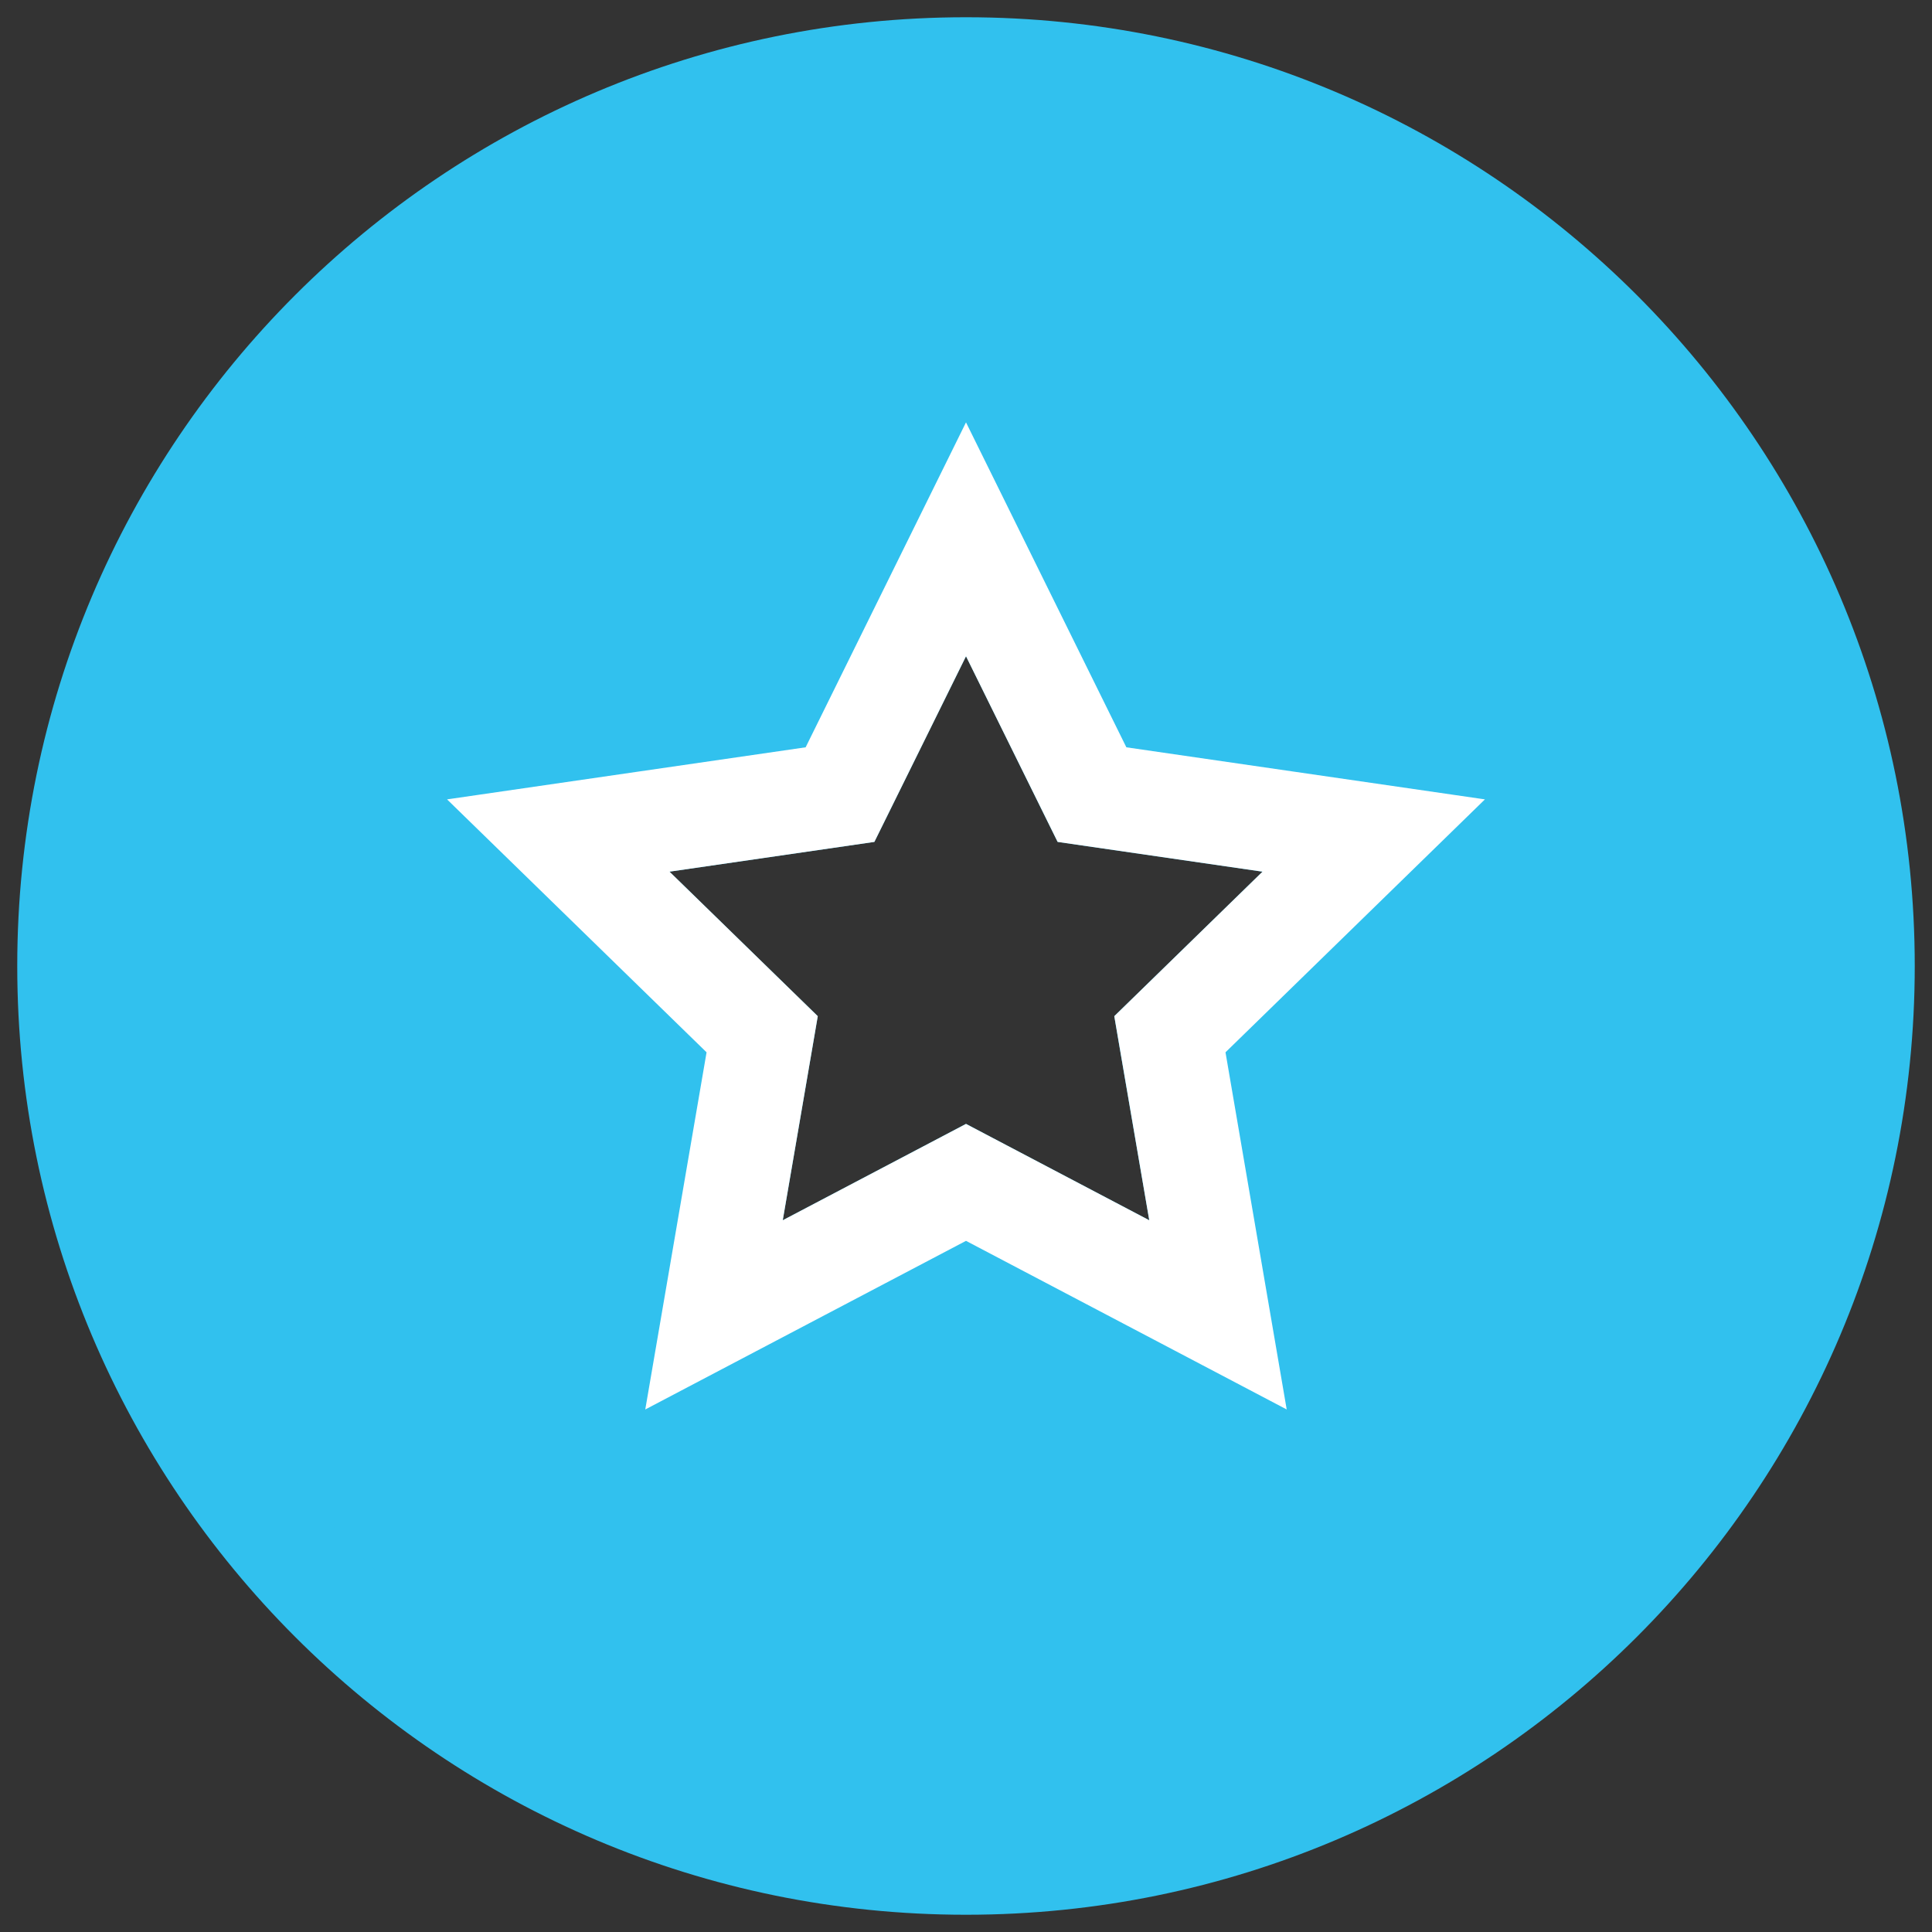 <svg width="28" height="28" viewBox="0 0 28 28" fill="none" xmlns="http://www.w3.org/2000/svg">
<rect x="0" y="0" width="28" height="28" fill="#333333" stroke="none"/>
<path fill-rule="evenodd" clip-rule="evenodd" d="M27 14C27 21.18 21.18 27 14 27C6.82 27 1 21.18 1 14C1 6.82 6.82 1 14 1C21.18 1 27 6.82 27 14ZM15.826 11.516L14 7.816L12.174 11.516L8.091 12.109L11.046 14.989L10.348 19.056L14 17.136L17.652 19.056L16.955 14.989L19.909 12.109L15.826 11.516Z" fill="#31C1EE"/>
<path d="M14 7.816L14.673 7.484L14 6.121L13.328 7.484L14 7.816ZM15.826 11.516L15.153 11.848L15.328 12.201L15.718 12.258L15.826 11.516ZM12.174 11.516L12.282 12.258L12.672 12.201L12.847 11.848L12.174 11.516ZM8.091 12.109L7.983 11.367L6.479 11.585L7.567 12.646L8.091 12.109ZM11.046 14.989L11.785 15.116L11.851 14.727L11.569 14.452L11.046 14.989ZM10.348 19.056L9.609 18.929L9.352 20.427L10.697 19.72L10.348 19.056ZM14 17.136L14.349 16.472L14 16.288L13.651 16.472L14 17.136ZM17.652 19.056L17.303 19.72L18.648 20.427L18.391 18.929L17.652 19.056ZM16.955 14.989L16.431 14.452L16.149 14.727L16.215 15.116L16.955 14.989ZM19.909 12.109L20.433 12.646L21.521 11.585L20.017 11.367L19.909 12.109ZM14 27.75C21.594 27.75 27.75 21.594 27.75 14H26.25C26.25 20.765 20.765 26.25 14 26.25V27.75ZM0.25 14C0.25 21.594 6.406 27.75 14 27.75V26.25C7.235 26.25 1.75 20.765 1.75 14H0.25ZM14 0.25C6.406 0.25 0.25 6.406 0.25 14H1.75C1.75 7.235 7.235 1.75 14 1.75V0.25ZM27.75 14C27.75 6.406 21.594 0.25 14 0.25V1.75C20.765 1.75 26.25 7.235 26.25 14H27.75ZM13.328 8.148L15.153 11.848L16.498 11.184L14.673 7.484L13.328 8.148ZM12.847 11.848L14.673 8.148L13.328 7.484L11.502 11.184L12.847 11.848ZM8.199 12.851L12.282 12.258L12.066 10.774L7.983 11.367L8.199 12.851ZM11.569 14.452L8.614 11.572L7.567 12.646L10.522 15.526L11.569 14.452ZM11.087 19.183L11.785 15.116L10.306 14.863L9.609 18.929L11.087 19.183ZM13.651 16.472L9.999 18.392L10.697 19.72L14.349 17.799L13.651 16.472ZM18.001 18.392L14.349 16.472L13.651 17.799L17.303 19.72L18.001 18.392ZM16.215 15.116L16.913 19.183L18.391 18.929L17.694 14.863L16.215 15.116ZM19.386 11.572L16.431 14.452L17.478 15.526L20.433 12.646L19.386 11.572ZM15.718 12.258L19.801 12.851L20.017 11.367L15.934 10.774L15.718 12.258Z" fill="#31C1EE"/>
<path d="M14 7.816L15.826 11.516L19.909 12.109L16.955 14.989L17.652 19.056L14 17.136L10.348 19.056L11.046 14.989L8.091 12.109L12.174 11.516L14 7.816Z" stroke="white" stroke-width="1.5" stroke-miterlimit="10" stroke-linecap="square"/>
</svg>
